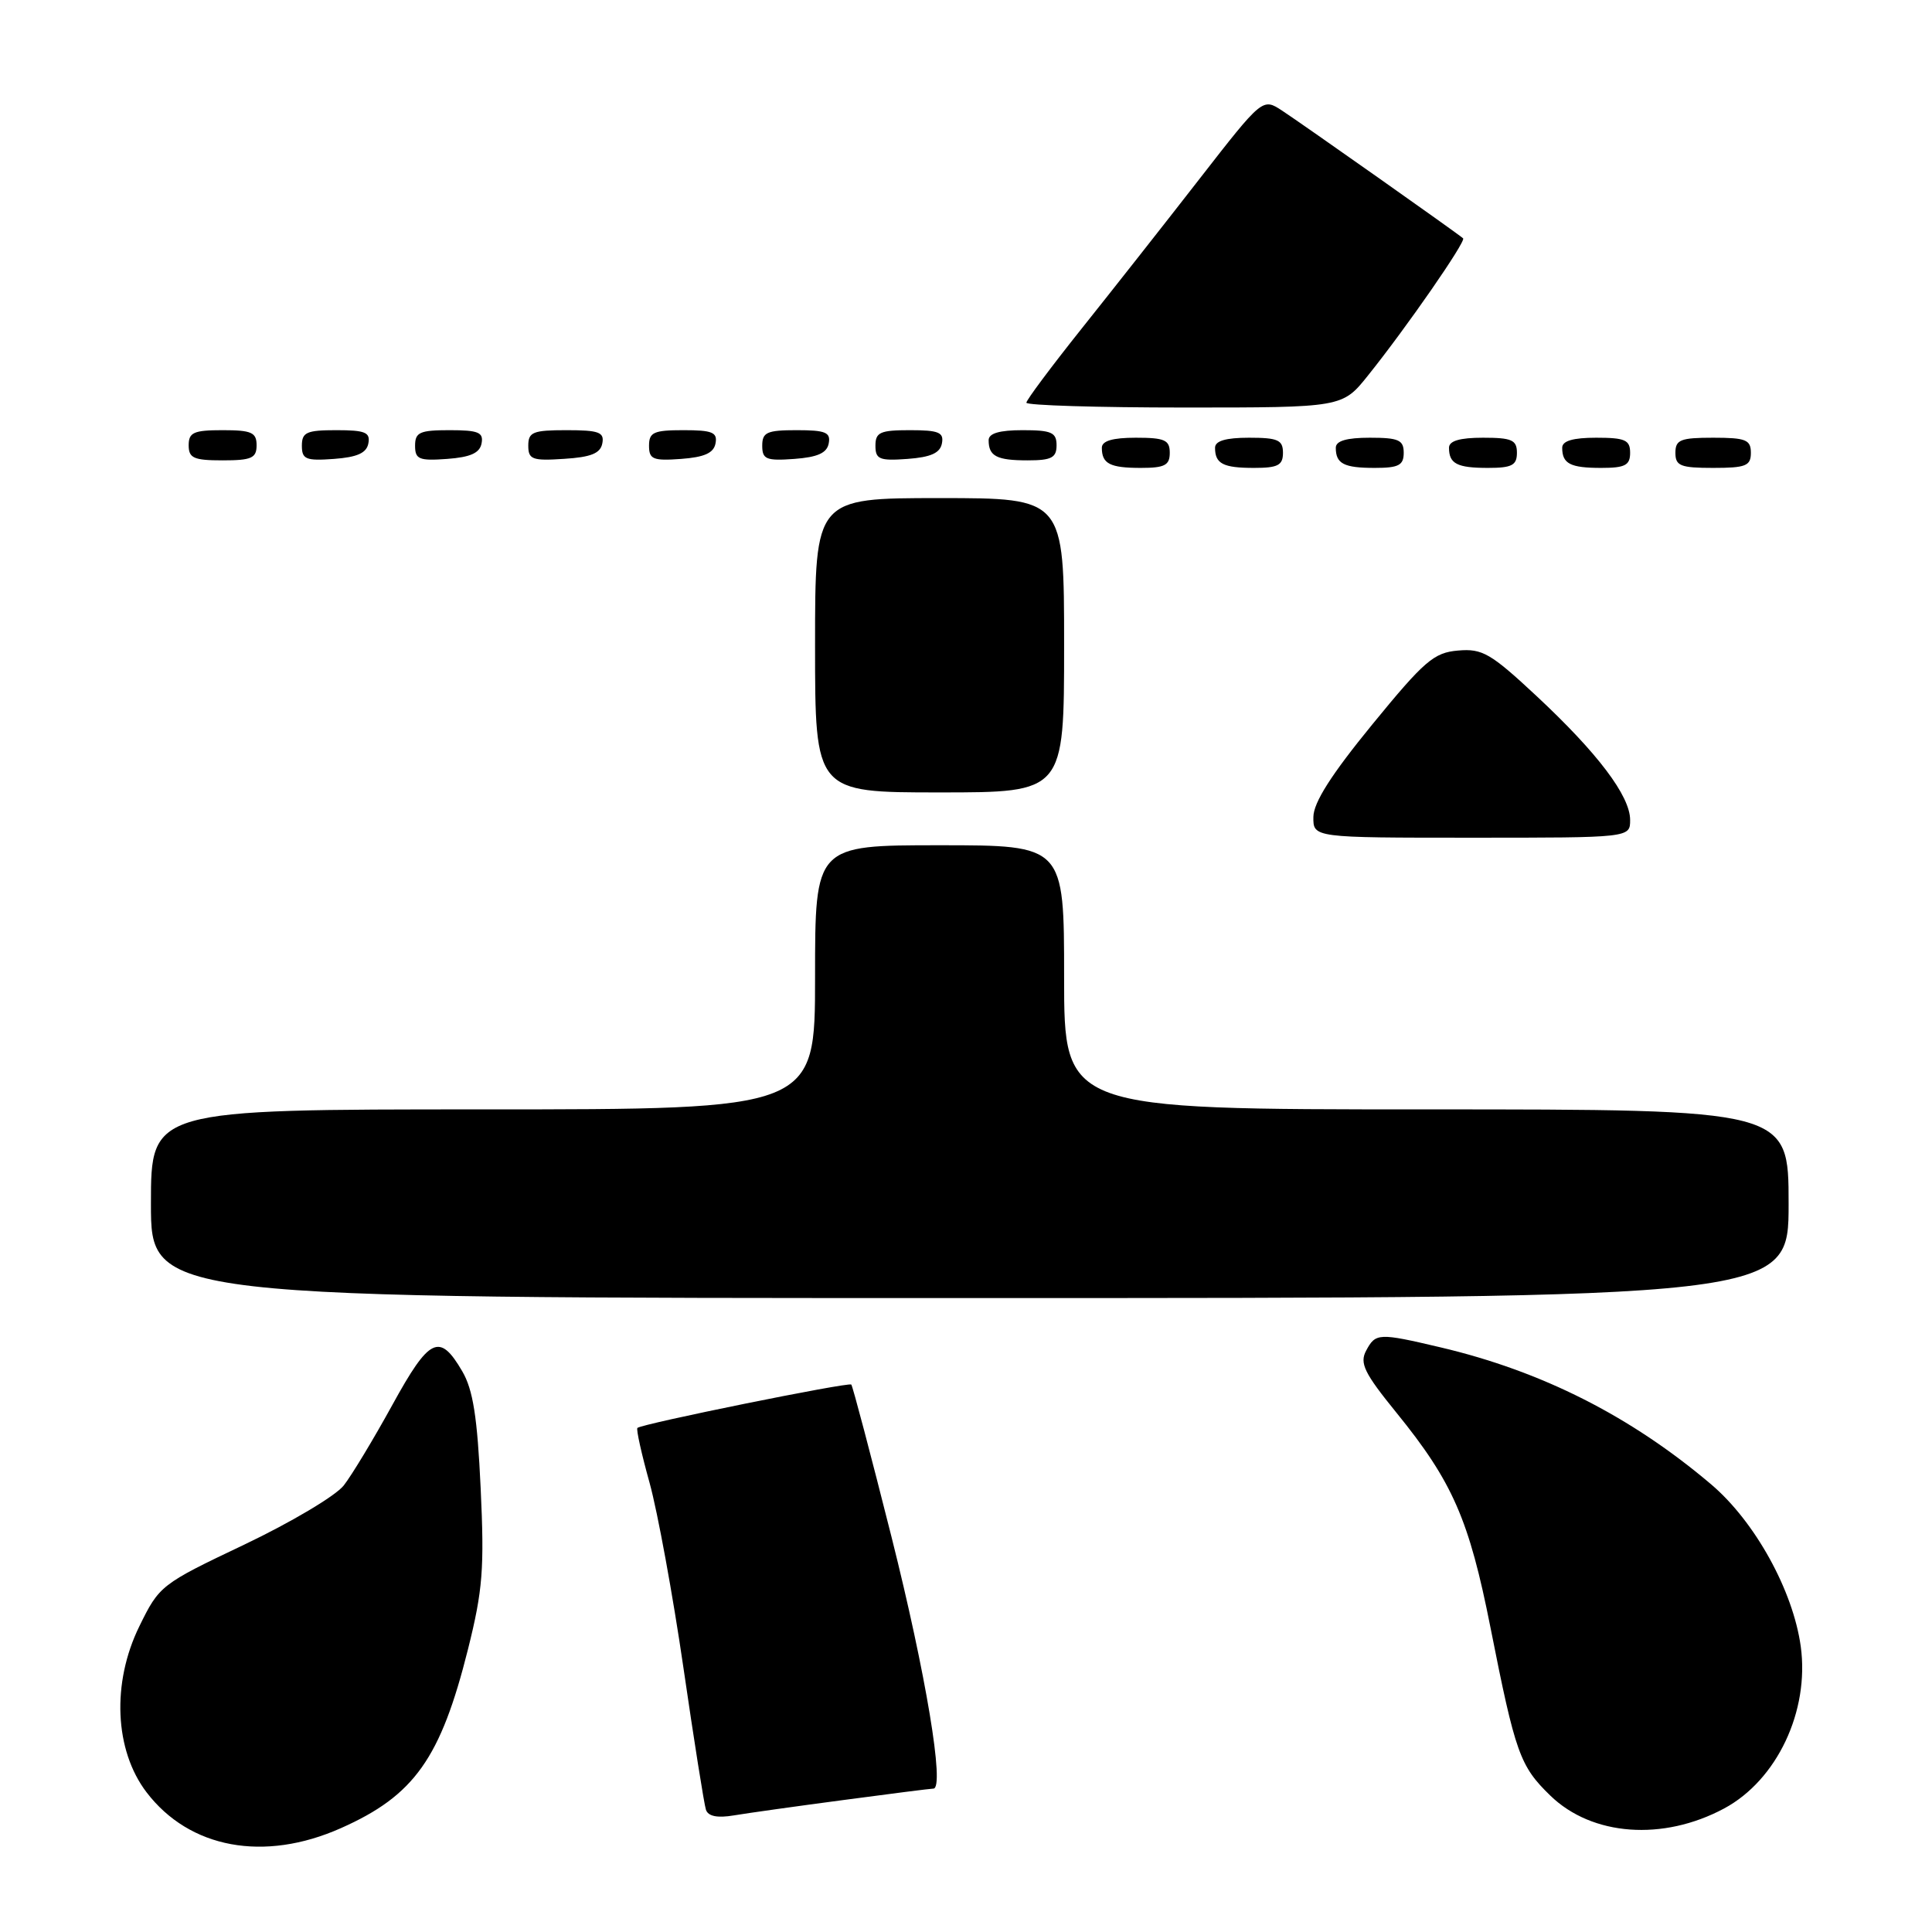 <?xml version="1.0" encoding="UTF-8" standalone="no"?>
<!DOCTYPE svg PUBLIC "-//W3C//DTD SVG 1.1//EN" "http://www.w3.org/Graphics/SVG/1.1/DTD/svg11.dtd" >
<svg xmlns="http://www.w3.org/2000/svg" xmlns:xlink="http://www.w3.org/1999/xlink" version="1.1" viewBox="0 0 256 256">
 <g >
 <path fill="currentColor"
d=" M 45.17 242.24 C 54.90 237.92 58.39 233.00 62.02 218.50 C 63.97 210.69 64.19 207.87 63.69 197.19 C 63.25 187.76 62.68 184.14 61.25 181.70 C 58.25 176.56 56.91 177.20 52.00 186.14 C 49.52 190.65 46.62 195.46 45.55 196.83 C 44.47 198.21 38.54 201.73 32.37 204.67 C 21.32 209.92 21.11 210.09 18.46 215.50 C 14.78 223.01 15.17 231.92 19.42 237.49 C 25.11 244.94 34.99 246.77 45.17 242.24 Z  M 228.46 239.63 C 235.46 235.87 239.78 226.73 238.61 218.17 C 237.59 210.75 232.54 201.61 226.73 196.68 C 216.09 187.66 204.33 181.70 190.87 178.53 C 182.68 176.60 182.27 176.62 181.02 178.97 C 180.13 180.63 180.77 181.94 185.06 187.22 C 192.48 196.36 194.67 201.36 197.50 215.68 C 200.80 232.36 201.40 234.02 205.43 237.93 C 210.96 243.29 220.35 243.98 228.46 239.63 Z  M 111.78 238.51 C 117.99 237.68 123.34 237.00 123.68 237.00 C 125.22 237.00 122.68 221.74 118.13 203.65 C 115.38 192.73 112.98 183.65 112.80 183.46 C 112.44 183.11 84.99 188.67 84.46 189.21 C 84.28 189.39 85.01 192.67 86.08 196.51 C 87.14 200.36 89.16 211.38 90.56 221.00 C 91.96 230.62 93.30 239.08 93.54 239.80 C 93.83 240.67 95.05 240.92 97.24 240.55 C 99.03 240.25 105.58 239.33 111.78 238.51 Z  M 237.00 159.50 C 237.00 147.00 237.00 147.00 189.00 147.00 C 141.00 147.00 141.00 147.00 141.00 129.50 C 141.00 112.00 141.00 112.00 124.50 112.00 C 108.00 112.00 108.00 112.00 108.00 129.50 C 108.00 147.00 108.00 147.00 64.00 147.00 C 20.00 147.00 20.00 147.00 20.00 159.50 C 20.00 172.00 20.00 172.00 128.50 172.00 C 237.00 172.00 237.00 172.00 237.00 159.50 Z  M 216.00 108.65 C 216.00 105.47 211.70 99.78 203.57 92.20 C 197.53 86.57 196.42 85.92 193.21 86.20 C 190.00 86.47 188.75 87.54 181.83 96.00 C 176.40 102.64 174.05 106.33 174.03 108.25 C 174.00 111.00 174.00 111.00 195.00 111.00 C 216.00 111.00 216.00 111.00 216.00 108.65 Z  M 141.00 85.50 C 141.00 66.00 141.00 66.00 124.50 66.00 C 108.00 66.00 108.00 66.00 108.00 85.50 C 108.00 105.00 108.00 105.00 124.50 105.00 C 141.00 105.00 141.00 105.00 141.00 85.50 Z  M 155.00 60.00 C 155.00 58.30 154.33 58.00 150.50 58.00 C 147.42 58.00 146.00 58.42 146.00 59.33 C 146.00 61.45 147.07 62.00 151.17 62.00 C 154.33 62.00 155.00 61.65 155.00 60.00 Z  M 170.00 60.00 C 170.00 58.30 169.33 58.00 165.50 58.00 C 162.42 58.00 161.00 58.42 161.00 59.33 C 161.00 61.45 162.07 62.00 166.17 62.00 C 169.33 62.00 170.00 61.65 170.00 60.00 Z  M 186.00 60.00 C 186.00 58.30 185.33 58.00 181.50 58.00 C 178.42 58.00 177.00 58.42 177.00 59.33 C 177.00 61.45 178.07 62.00 182.17 62.00 C 185.33 62.00 186.00 61.65 186.00 60.00 Z  M 201.00 60.00 C 201.00 58.30 200.33 58.00 196.50 58.00 C 193.42 58.00 192.00 58.42 192.00 59.33 C 192.00 61.45 193.07 62.00 197.17 62.00 C 200.33 62.00 201.00 61.65 201.00 60.00 Z  M 216.00 60.00 C 216.00 58.30 215.33 58.00 211.50 58.00 C 208.42 58.00 207.00 58.42 207.00 59.33 C 207.00 61.45 208.07 62.00 212.17 62.00 C 215.33 62.00 216.00 61.65 216.00 60.00 Z  M 232.00 60.00 C 232.00 58.27 231.33 58.00 227.00 58.00 C 222.67 58.00 222.00 58.27 222.00 60.00 C 222.00 61.73 222.67 62.00 227.00 62.00 C 231.33 62.00 232.00 61.73 232.00 60.00 Z  M 34.00 59.00 C 34.00 57.30 33.33 57.00 29.50 57.00 C 25.67 57.00 25.00 57.30 25.00 59.00 C 25.00 60.70 25.67 61.00 29.50 61.00 C 33.33 61.00 34.00 60.70 34.00 59.00 Z  M 48.81 58.75 C 49.09 57.29 48.39 57.00 44.57 57.00 C 40.62 57.00 40.00 57.28 40.00 59.06 C 40.00 60.86 40.53 61.08 44.24 60.81 C 47.34 60.58 48.57 60.03 48.81 58.75 Z  M 63.81 58.75 C 64.09 57.29 63.39 57.00 59.57 57.00 C 55.62 57.00 55.00 57.28 55.00 59.06 C 55.00 60.86 55.53 61.08 59.24 60.81 C 62.34 60.58 63.57 60.03 63.81 58.75 Z  M 79.81 58.75 C 80.10 57.27 79.36 57.00 75.07 57.00 C 70.62 57.00 70.00 57.25 70.00 59.05 C 70.00 60.88 70.53 61.08 74.74 60.80 C 78.31 60.58 79.56 60.07 79.81 58.75 Z  M 94.81 58.75 C 95.09 57.29 94.39 57.00 90.57 57.00 C 86.62 57.00 86.00 57.28 86.00 59.06 C 86.00 60.86 86.53 61.08 90.24 60.81 C 93.34 60.58 94.57 60.03 94.81 58.75 Z  M 109.81 58.75 C 110.09 57.29 109.39 57.00 105.57 57.00 C 101.62 57.00 101.00 57.28 101.00 59.06 C 101.00 60.86 101.53 61.08 105.24 60.81 C 108.34 60.58 109.57 60.03 109.81 58.75 Z  M 124.81 58.75 C 125.09 57.29 124.39 57.00 120.57 57.00 C 116.62 57.00 116.00 57.28 116.00 59.06 C 116.00 60.86 116.53 61.08 120.24 60.81 C 123.34 60.58 124.57 60.03 124.81 58.75 Z  M 140.00 59.00 C 140.00 57.30 139.33 57.00 135.50 57.00 C 132.42 57.00 131.00 57.42 131.00 58.33 C 131.00 60.45 132.07 61.00 136.17 61.00 C 139.33 61.00 140.00 60.65 140.00 59.00 Z  M 181.27 49.75 C 186.35 43.42 194.29 31.96 193.87 31.58 C 193.16 30.94 172.47 16.35 169.90 14.67 C 167.30 12.96 167.30 12.96 158.92 23.73 C 154.32 29.65 147.27 38.60 143.27 43.61 C 139.27 48.63 136.00 53.01 136.00 53.36 C 136.00 53.71 145.42 54.00 156.93 54.00 C 177.87 54.00 177.87 54.00 181.27 49.75 Z "/>
</g>
</svg>